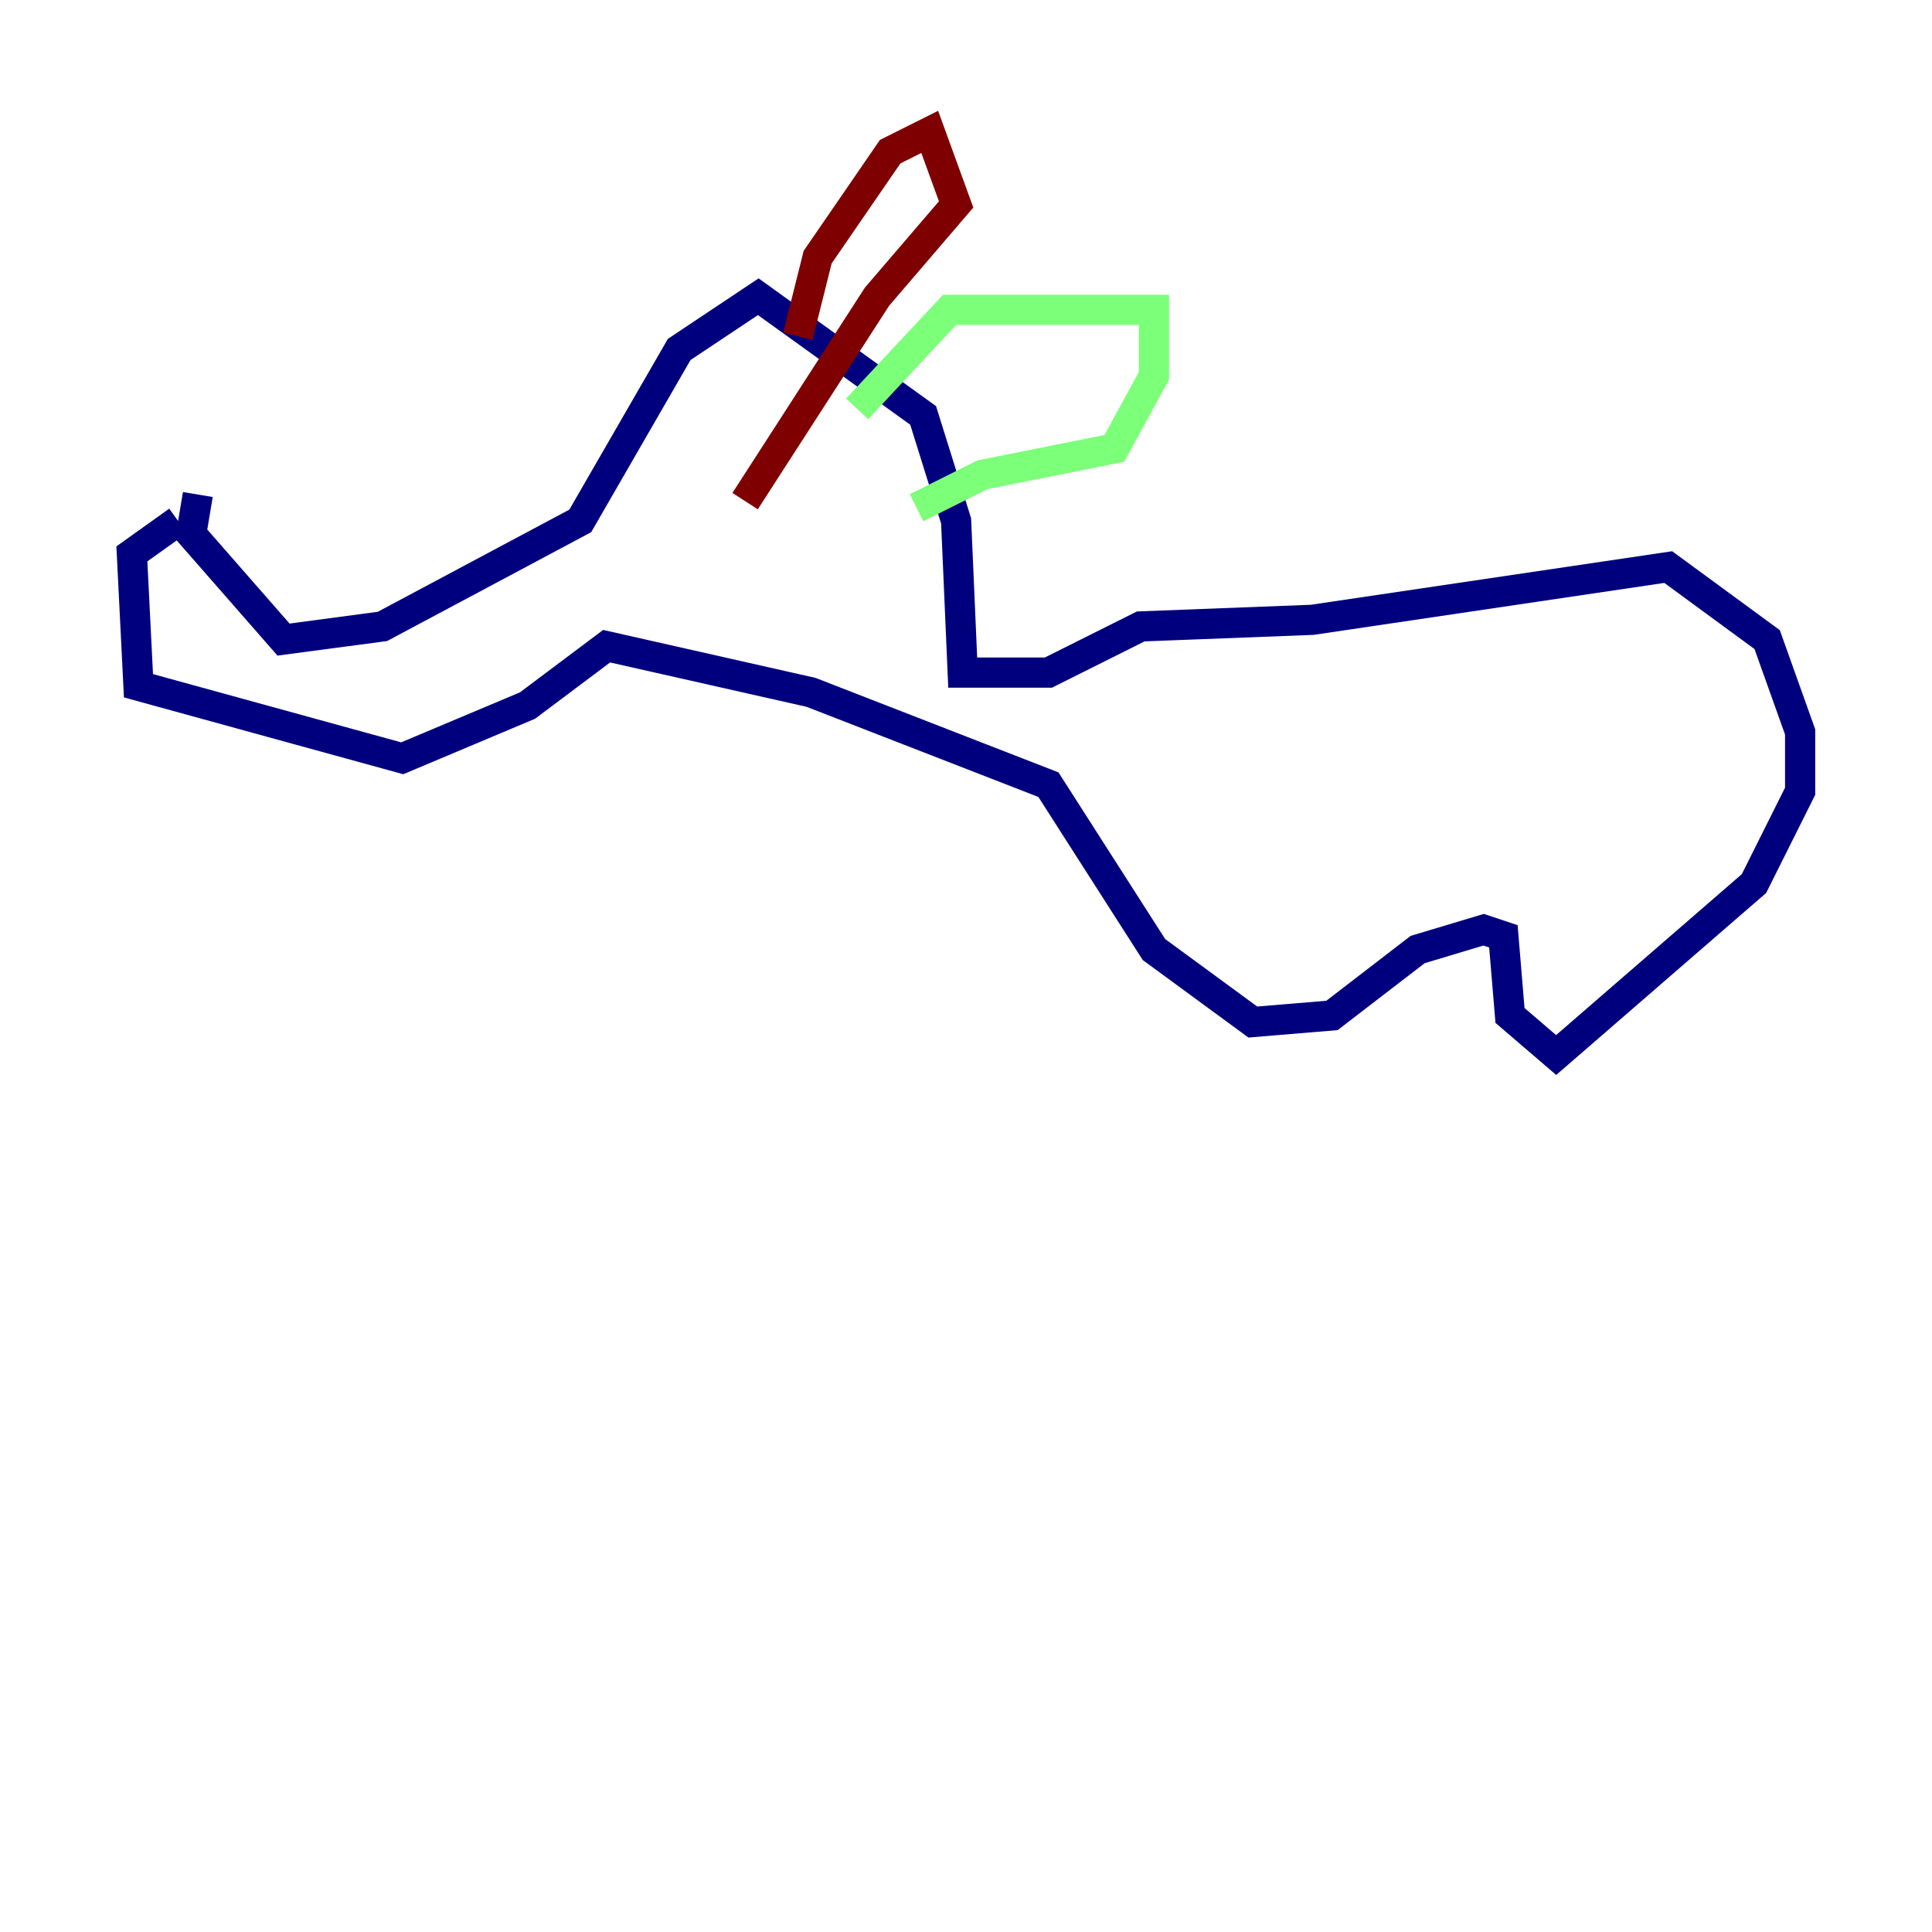 <?xml version="1.0" encoding="utf-8" ?>
<svg baseProfile="tiny" height="128" version="1.2" viewBox="0,0,128,128" width="128" xmlns="http://www.w3.org/2000/svg" xmlns:ev="http://www.w3.org/2001/xml-events" xmlns:xlink="http://www.w3.org/1999/xlink"><defs /><polyline fill="none" points="13.106,32.764 12.669,35.386 18.785,42.375 25.338,41.502 38.444,34.512 44.997,23.154 50.239,19.659 61.16,27.522 63.345,34.512 63.782,44.56 69.461,44.56 75.577,41.502 86.935,41.065 110.526,37.57 117.079,42.375 119.263,48.492 119.263,52.423 116.205,58.539 103.099,69.898 100.041,67.276 99.604,62.034 98.293,61.597 93.925,62.908 88.246,67.276 83.003,67.713 76.451,62.908 69.461,51.986 53.734,45.87 40.191,42.812 34.949,46.744 26.648,50.239 9.174,45.433 8.737,36.696 11.795,34.512" stroke="#00007f" stroke-width="2" /><polyline fill="none" points="56.792,27.085 62.908,20.532 76.451,20.532 76.451,24.901 73.829,29.706 65.092,31.454 60.724,33.638" stroke="#7cff79" stroke-width="2" /><polyline fill="none" points="52.86,22.28 54.171,17.038 58.976,10.048 61.597,8.737 63.345,13.543 58.102,19.659 49.365,33.201" stroke="#7f0000" stroke-width="2" /></svg>